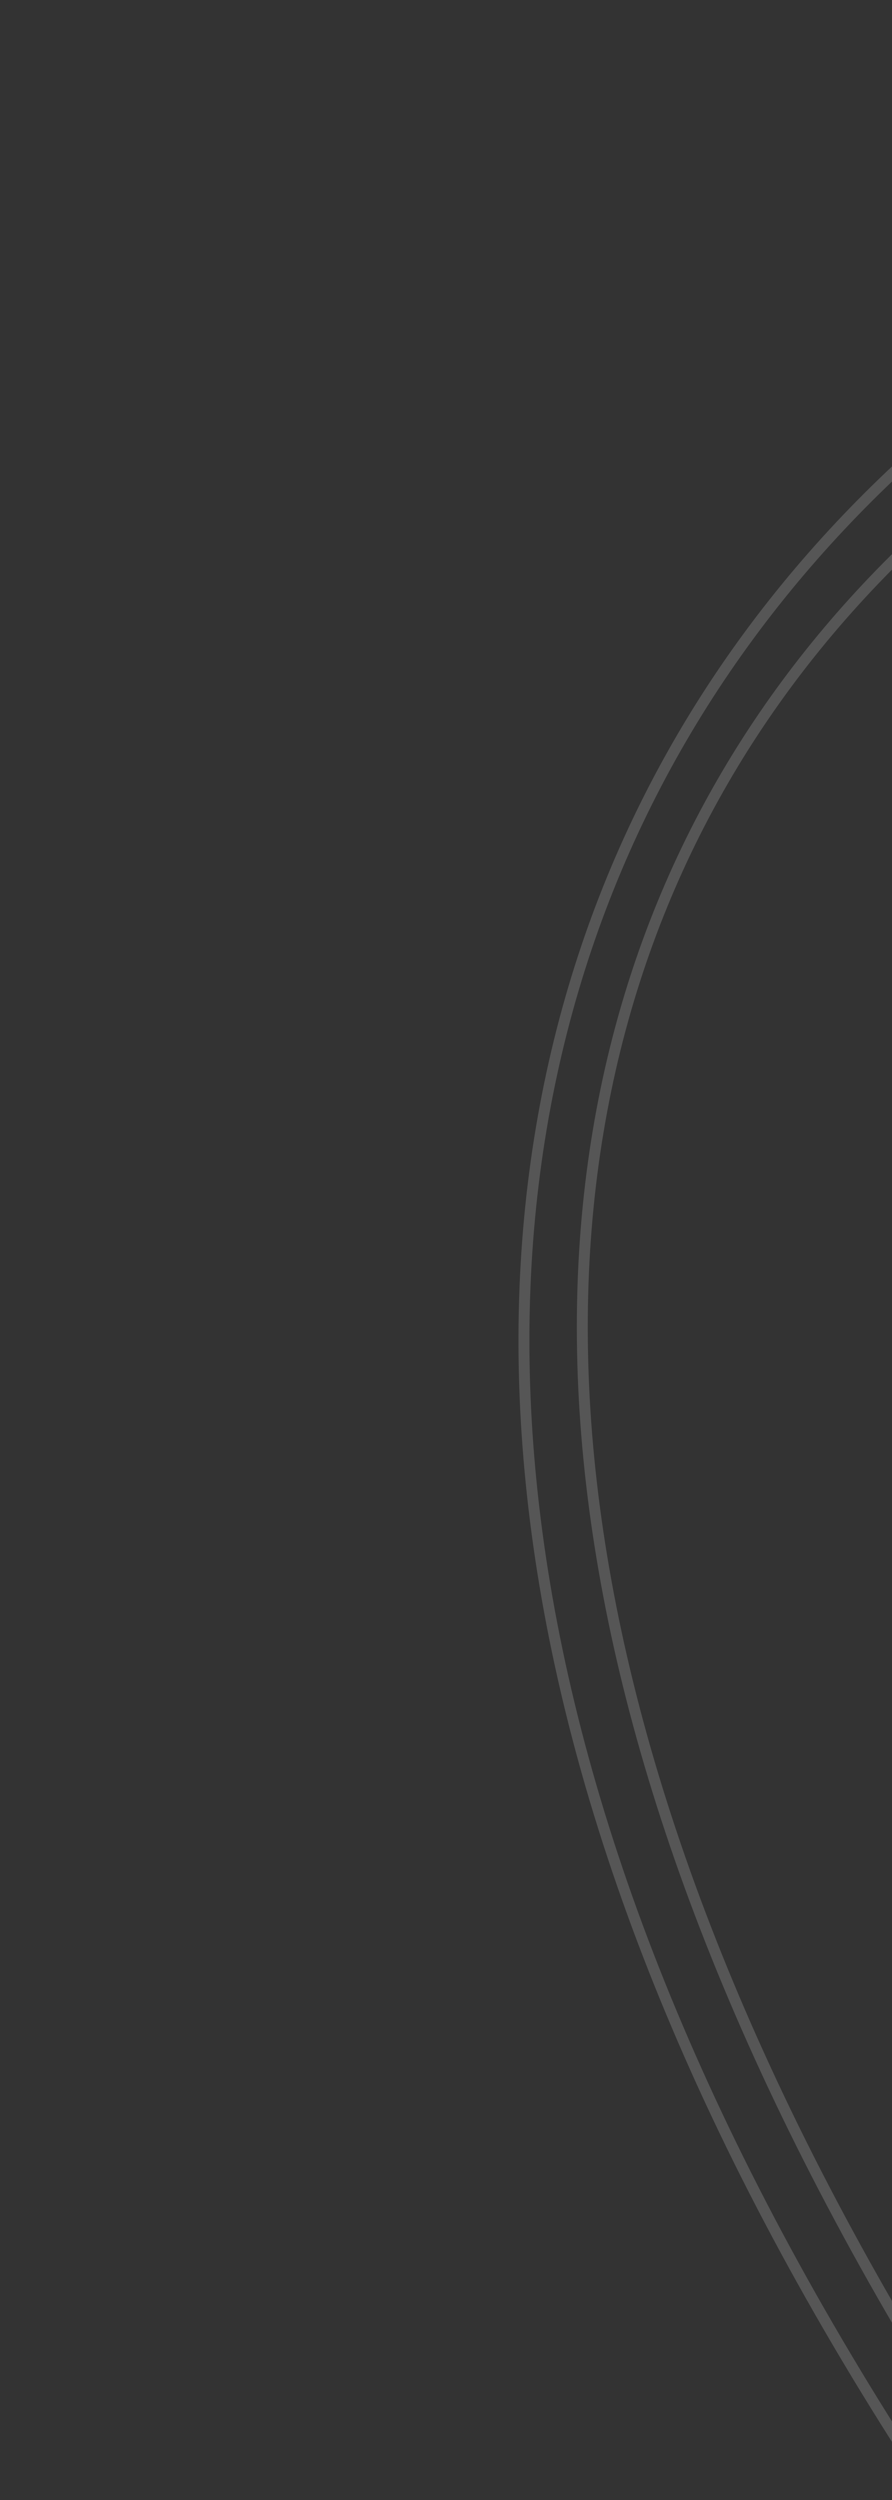 <svg width="245" height="686" viewBox="0 0 245 686" fill="none" xmlns="http://www.w3.org/2000/svg">
<rect x="0" y="0" width="245" height="686" fill="#333333" stroke="none"/>
<path d="M251.406 677.254C10.057 305.599 217.325 66.55 458.393 28.634" stroke="white" stroke-opacity="0.09" stroke-width="3"/>
<path d="M251.406 677.254C10.057 305.599 217.325 66.55 458.393 28.634" stroke="white" stroke-opacity="0.09" stroke-width="3"/>
<path d="M270.955 676.603C29.606 304.947 222.303 87.96 463.371 50.044" stroke="white" stroke-opacity="0.09" stroke-width="3"/>
<path d="M270.955 676.603C29.606 304.947 222.303 87.96 463.371 50.044" stroke="white" stroke-opacity="0.09" stroke-width="3"/>
</svg>
